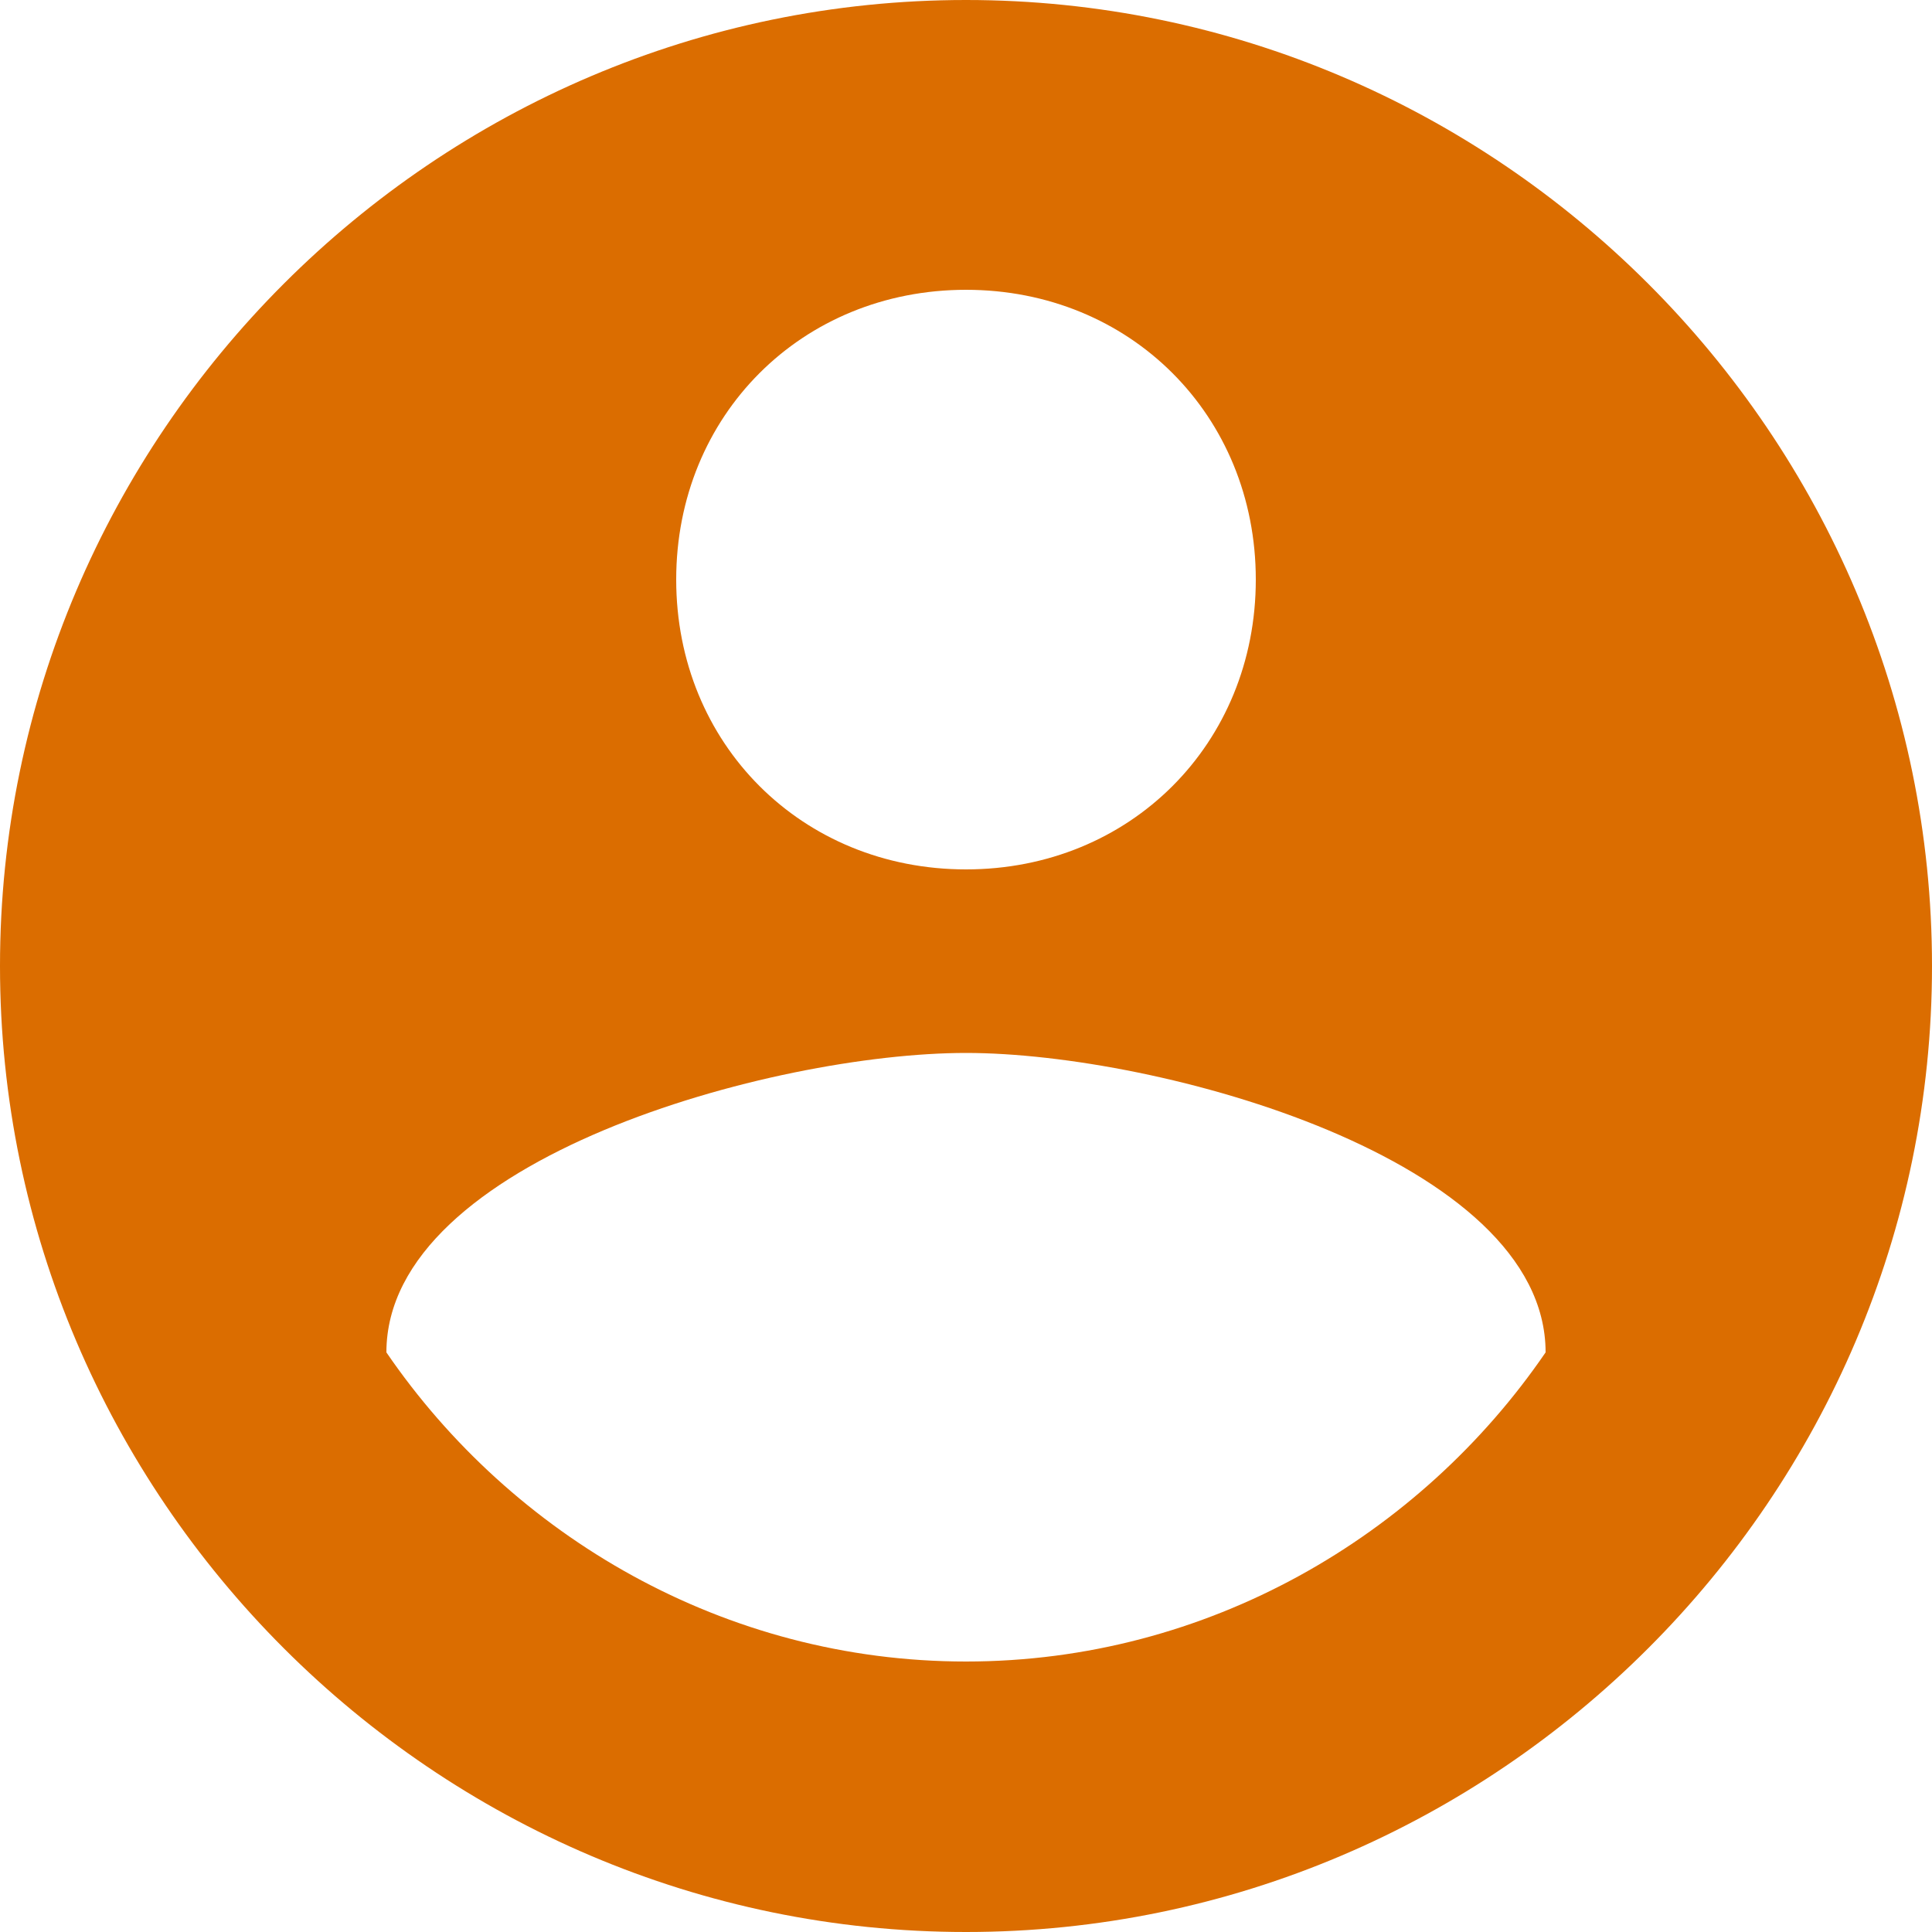 <?xml version="1.0" ?><svg height="20px" version="1.1" viewBox="0 0 20 20" width="20px" xmlns="http://www.w3.org/2000/svg" xmlns:sketch="http://www.bohemiancoding.com/sketch/ns" xmlns:xlink="http://www.w3.org/1999/xlink"><title/><desc/><defs/><g fill="none" fill-rule="evenodd" id="Page-1" stroke="none" stroke-width="1"><g fill="#db6d00" id="Core" transform="translate(-86, -2)"><g id="account-circle" transform="translate(86, 2)"><path d="M10,0 C4.5,0 0,4.5 0,10 C0,15.5 4.5,20 10,20 C15.5,20 20,15.5 20,10 C20,4.5 15.5,0 10,0 L10,0 Z M10,3 C11.7,3 13,4.3 13,6 C13,7.7 11.7,9 10,9 C8.3,9 7,7.7 7,6 C7,4.3 8.3,3 10,3 L10,3 Z M10,17.2 C7.5,17.2 5.3,15.9 4,14 C4,12 8,10.9 10,10.9 C12,10.9 16,12 16,14 C14.7,15.9 12.5,17.2 10,17.2 L10,17.2 Z" id="Shape"/></g></g></g></svg>